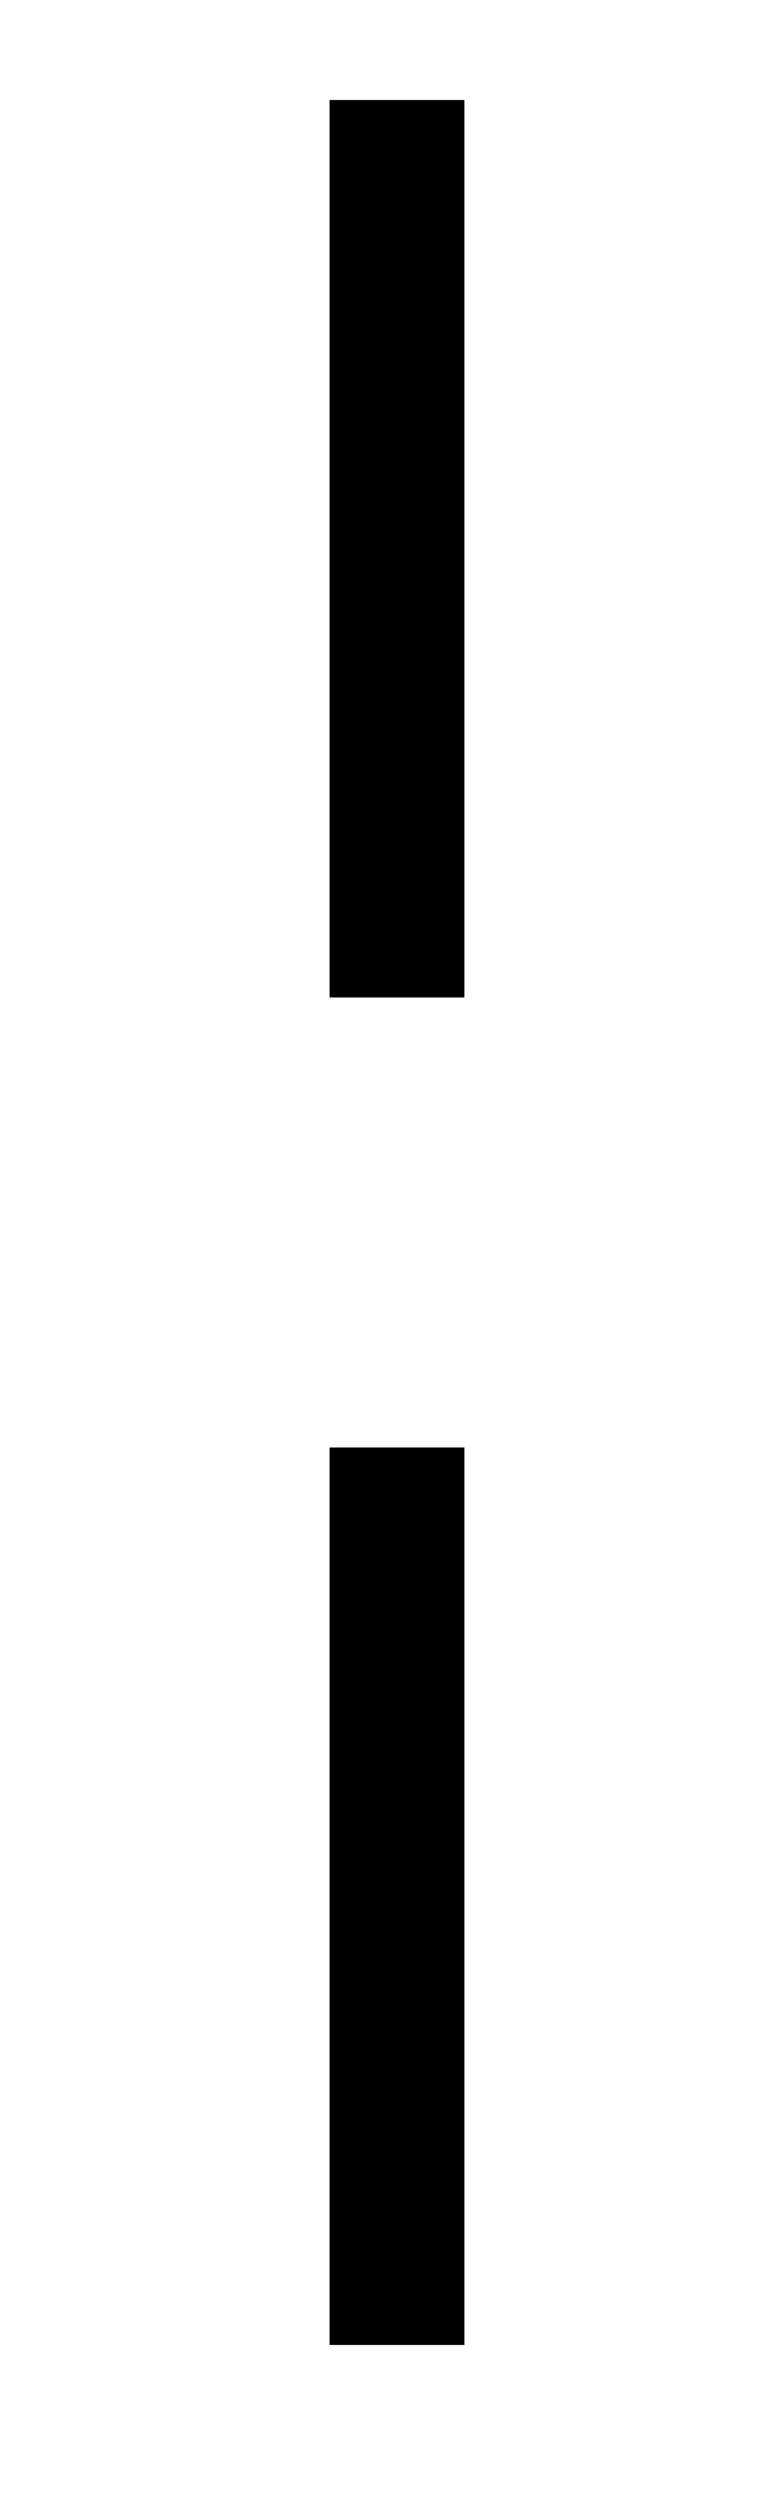 <?xml version="1.0" standalone="no"?>
<!DOCTYPE svg PUBLIC "-//W3C//DTD SVG 1.1//EN" "http://www.w3.org/Graphics/SVG/1.1/DTD/svg11.dtd" >
<svg xmlns="http://www.w3.org/2000/svg" xmlns:xlink="http://www.w3.org/1999/xlink" version="1.1" viewBox="-10 0 308 1000">
  <g transform="matrix(1 0 0 -1 0 800)">
   <path fill="currentColor"
d="M122 221h54v-359h-54v359zM122 760h54v-359h-54v359z" />
  </g>

</svg>
